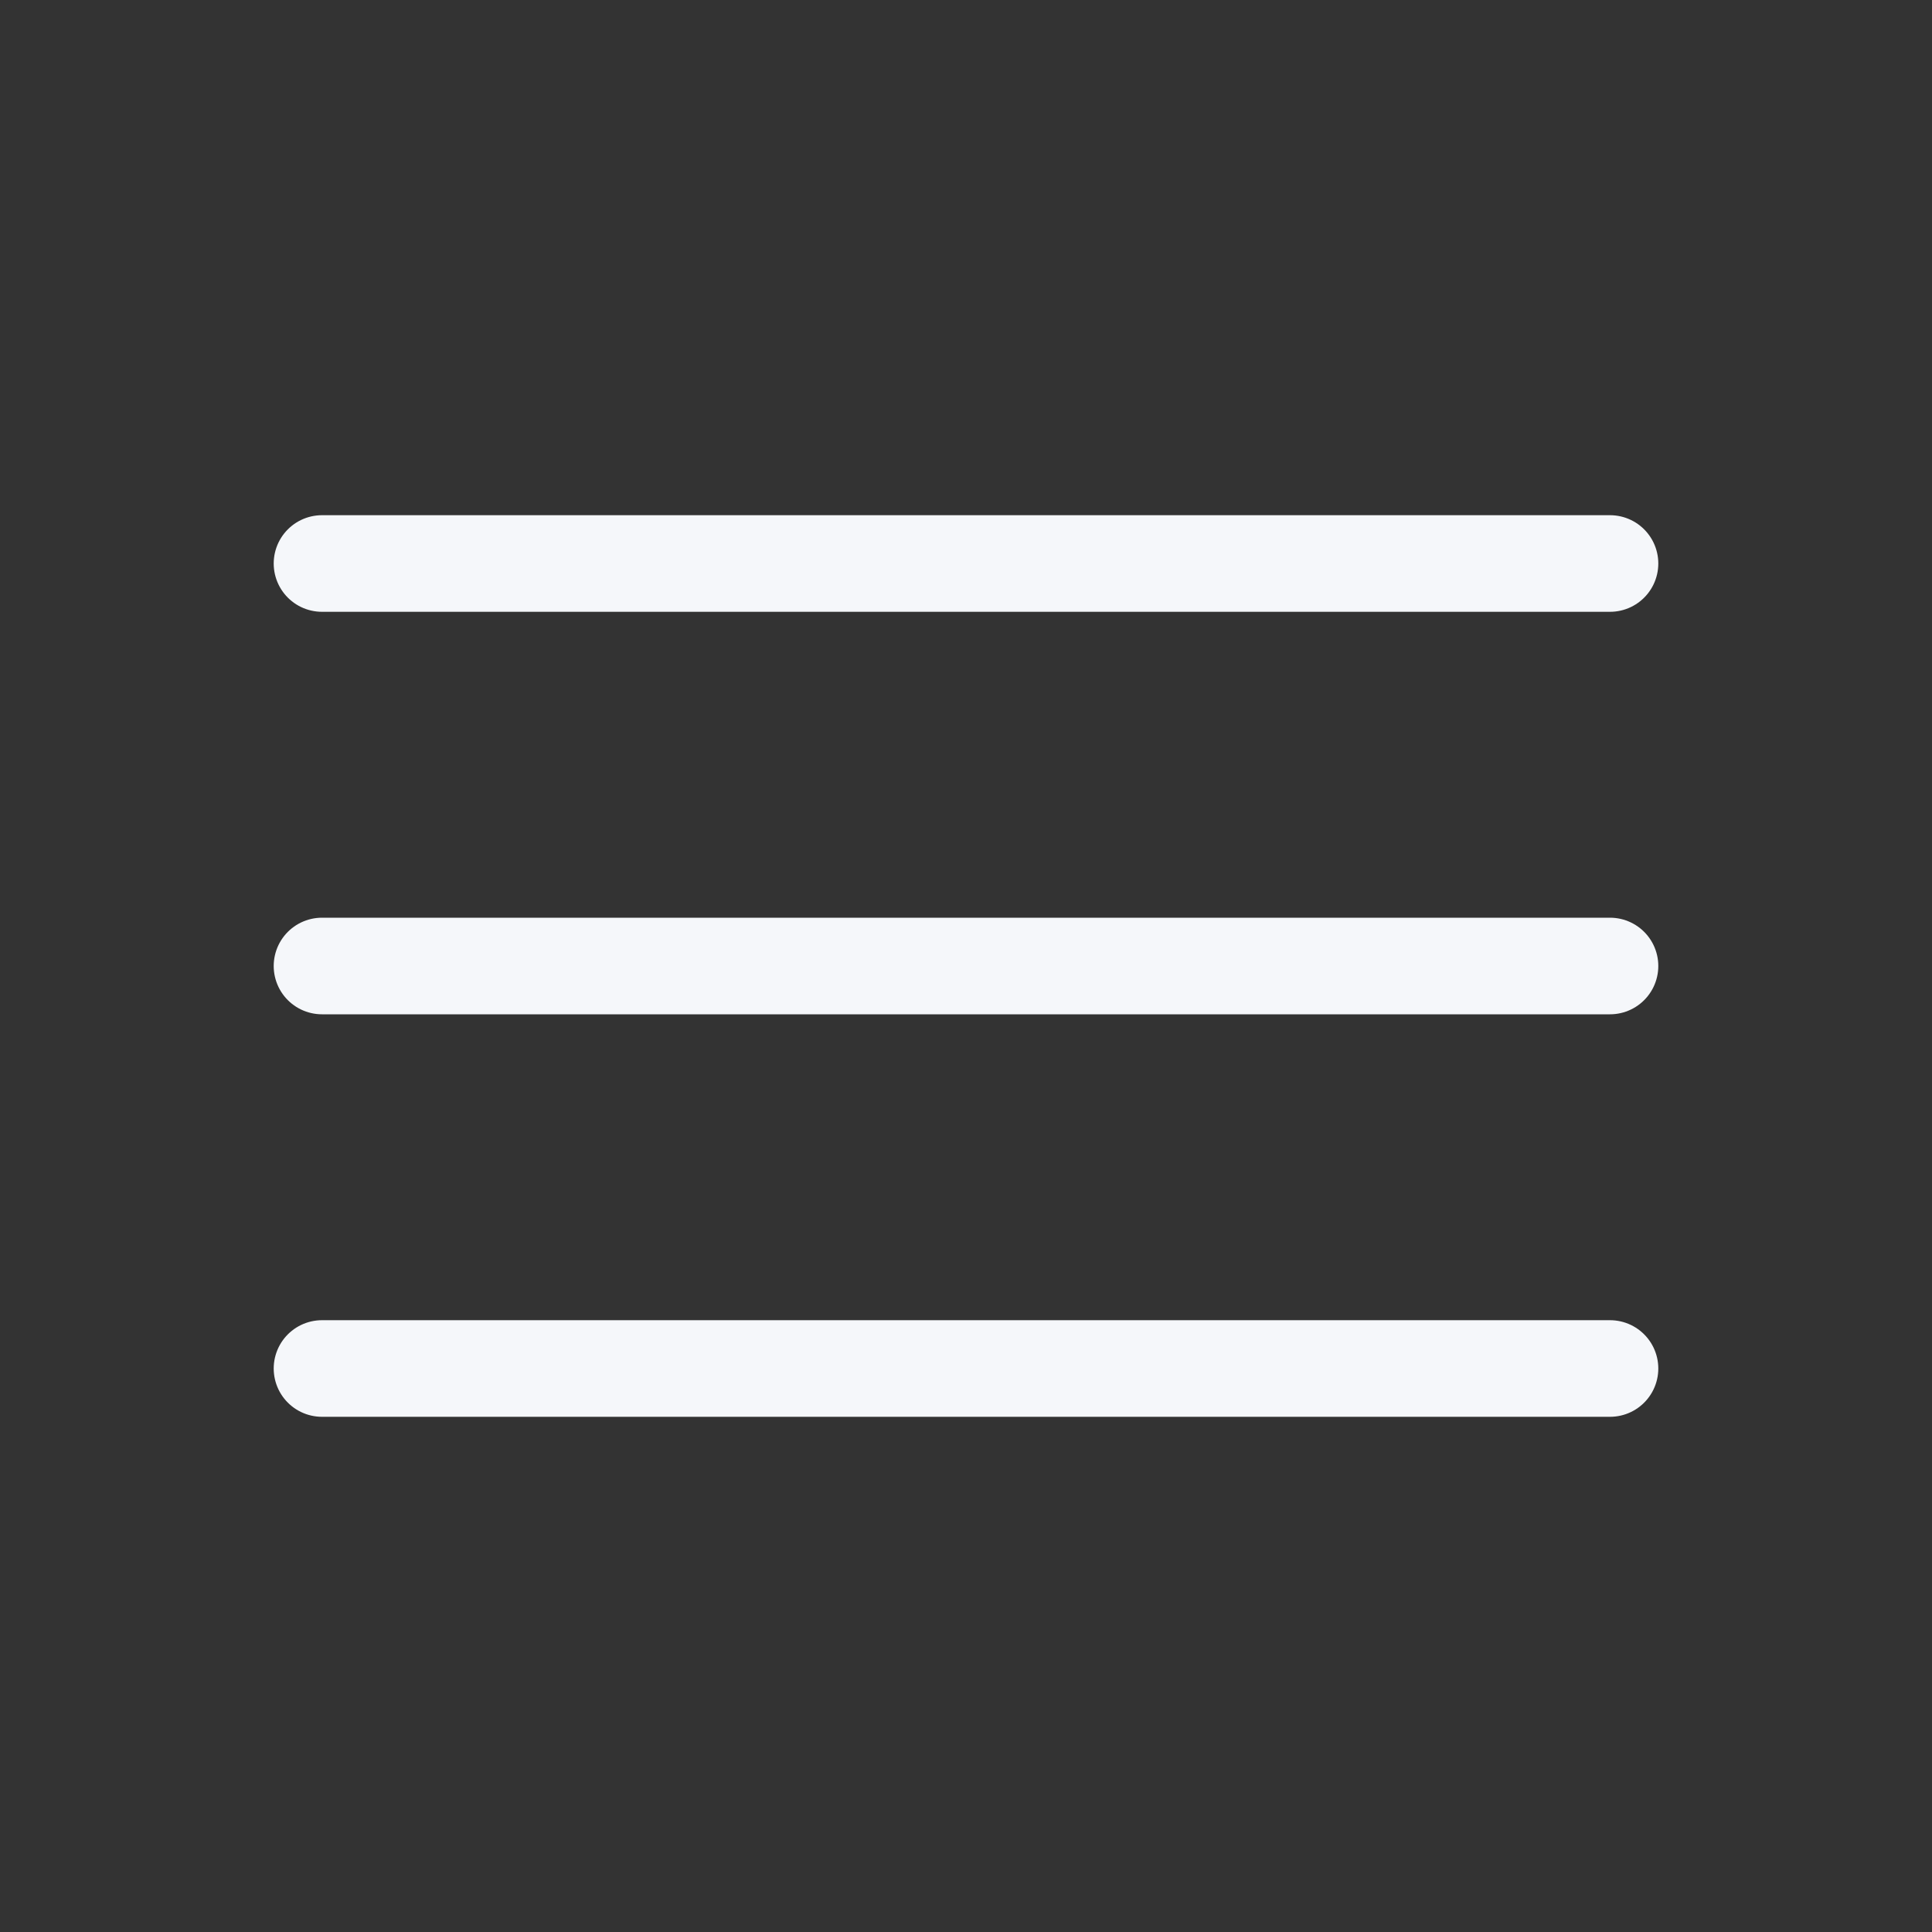 <svg width="30" height="30" viewBox="0 0 30 30" fill="none" xmlns="http://www.w3.org/2000/svg">
<rect x="0" y="0" width="30" height="30" fill="#333333" stroke="none"/>
<path d="M25 8.75L5 8.75" stroke="#F5F7FA" stroke-width="1.5" stroke-linecap="round"/>
<path d="M25 15L5 15" stroke="#F5F7FA" stroke-width="1.5" stroke-linecap="round"/>
<path d="M25 21.25L5 21.25" stroke="#F5F7FA" stroke-width="1.5" stroke-linecap="round"/>
</svg>

